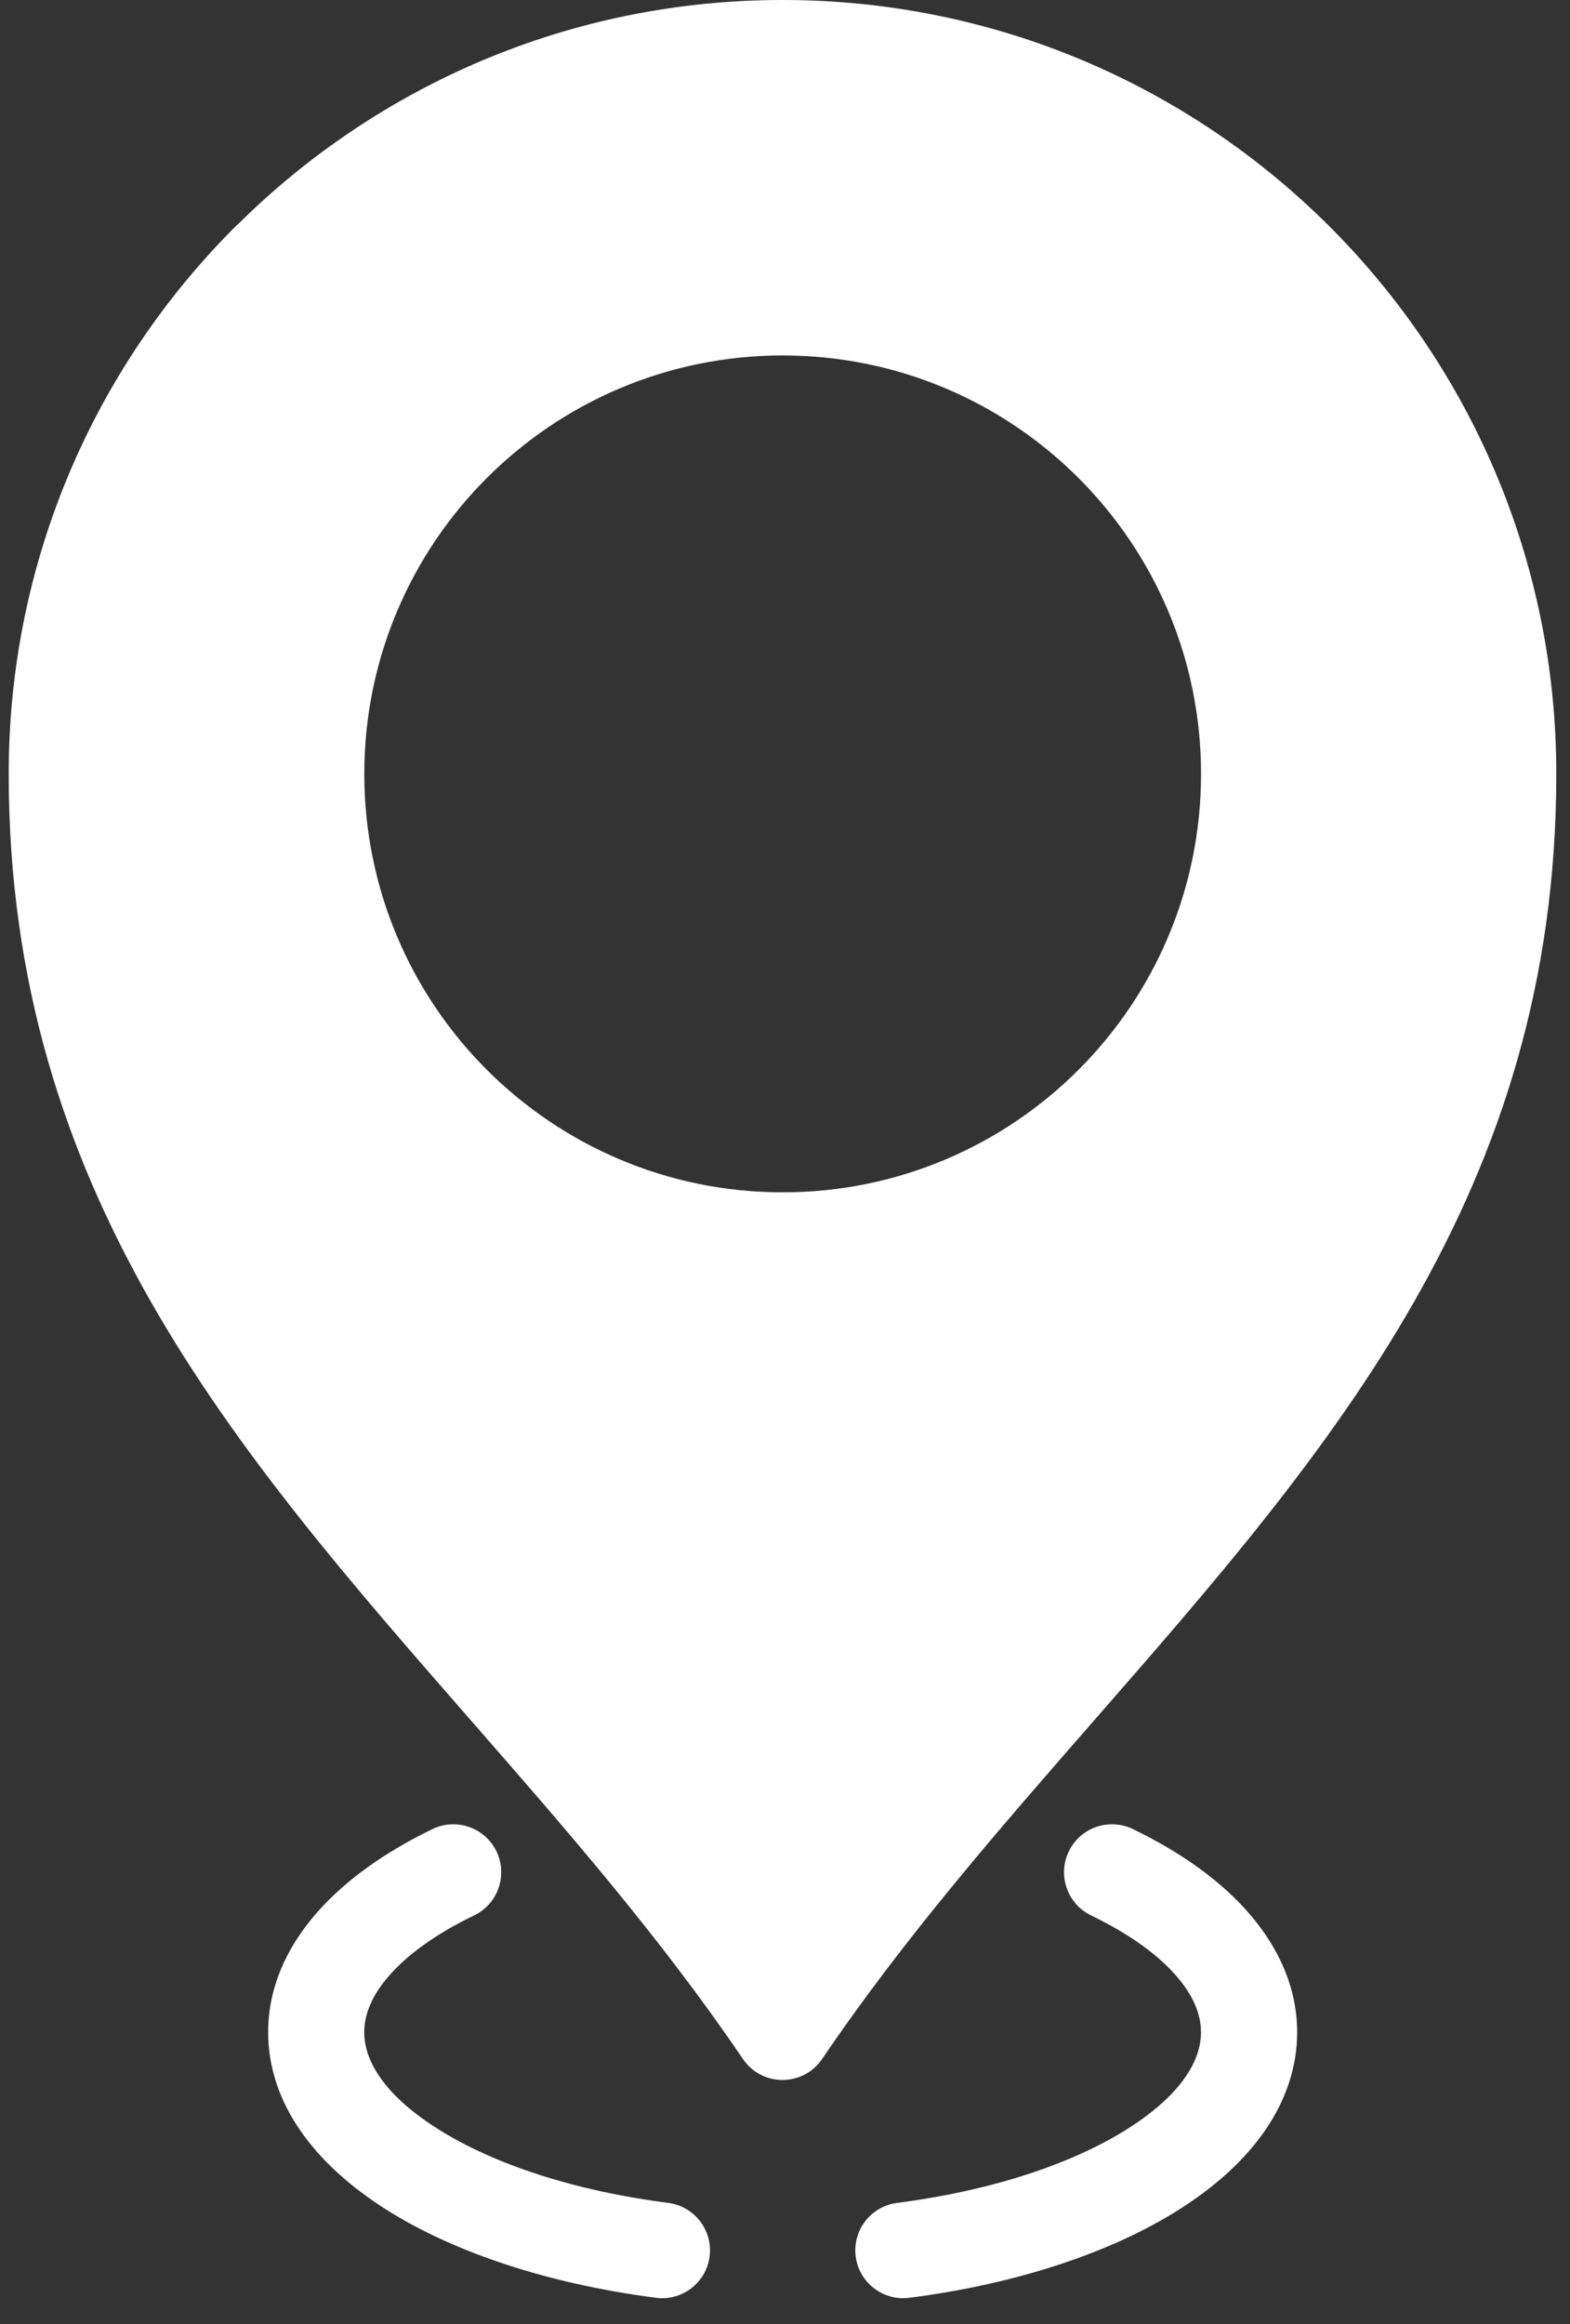 <svg width="50" height="74" viewBox="0 0 50 74" fill="none" xmlns="http://www.w3.org/2000/svg">
<rect x="0" y="0" width="50" height="74" fill="#333333" stroke="none"/>
<path d="M24.924 0C31.73 0 37.89 2.759 42.347 7.216C46.807 11.676 49.564 17.837 49.564 24.64C49.564 37.932 42.38 46.153 34.842 54.783C31.849 58.21 28.796 61.704 26.182 65.562C25.709 66.258 24.761 66.439 24.066 65.968C23.896 65.854 23.756 65.707 23.648 65.544C21.036 61.695 17.988 58.203 14.999 54.783C7.462 46.156 0.277 37.932 0.277 24.64C0.277 17.834 3.036 11.674 7.494 7.216L7.588 7.131C12.041 2.724 18.164 0 24.919 0H24.924ZM34.75 60.99C33.99 60.625 33.673 59.712 34.038 58.952C34.403 58.192 35.317 57.875 36.077 58.24C37.638 58.993 38.916 59.916 39.809 60.96C40.773 62.087 41.31 63.352 41.31 64.708C41.31 66.919 39.898 68.879 37.527 70.371C35.383 71.723 32.384 72.726 28.954 73.166C28.121 73.272 27.357 72.68 27.251 71.847C27.146 71.013 27.738 70.249 28.571 70.144C31.555 69.758 34.119 68.915 35.902 67.791C37.373 66.864 38.248 65.789 38.248 64.708C38.248 64.114 37.977 63.515 37.488 62.946C36.873 62.227 35.934 61.564 34.748 60.99H34.75ZM21.279 70.144C22.112 70.249 22.704 71.013 22.599 71.847C22.493 72.68 21.729 73.272 20.896 73.166C17.467 72.723 14.467 71.723 12.323 70.371C9.952 68.876 8.54 66.919 8.54 64.708C8.54 63.352 9.075 62.087 10.041 60.96C10.937 59.918 12.213 58.995 13.774 58.24C14.533 57.875 15.444 58.192 15.812 58.952C16.177 59.712 15.86 60.623 15.1 60.99C13.914 61.562 12.975 62.227 12.36 62.946C11.871 63.515 11.6 64.114 11.6 64.708C11.6 65.787 12.474 66.864 13.946 67.791C15.731 68.918 18.295 69.758 21.277 70.144H21.279ZM34.348 15.22C31.938 12.81 28.606 11.318 24.926 11.318C21.247 11.318 17.914 12.81 15.504 15.22C13.094 17.63 11.602 20.963 11.602 24.642C11.602 28.321 13.094 31.654 15.504 34.064C17.914 36.474 21.247 37.966 24.926 37.966C28.606 37.966 31.938 36.474 34.348 34.064C36.758 31.654 38.25 28.321 38.25 24.642C38.25 20.963 36.758 17.63 34.348 15.22Z" fill="white"/>
</svg>
